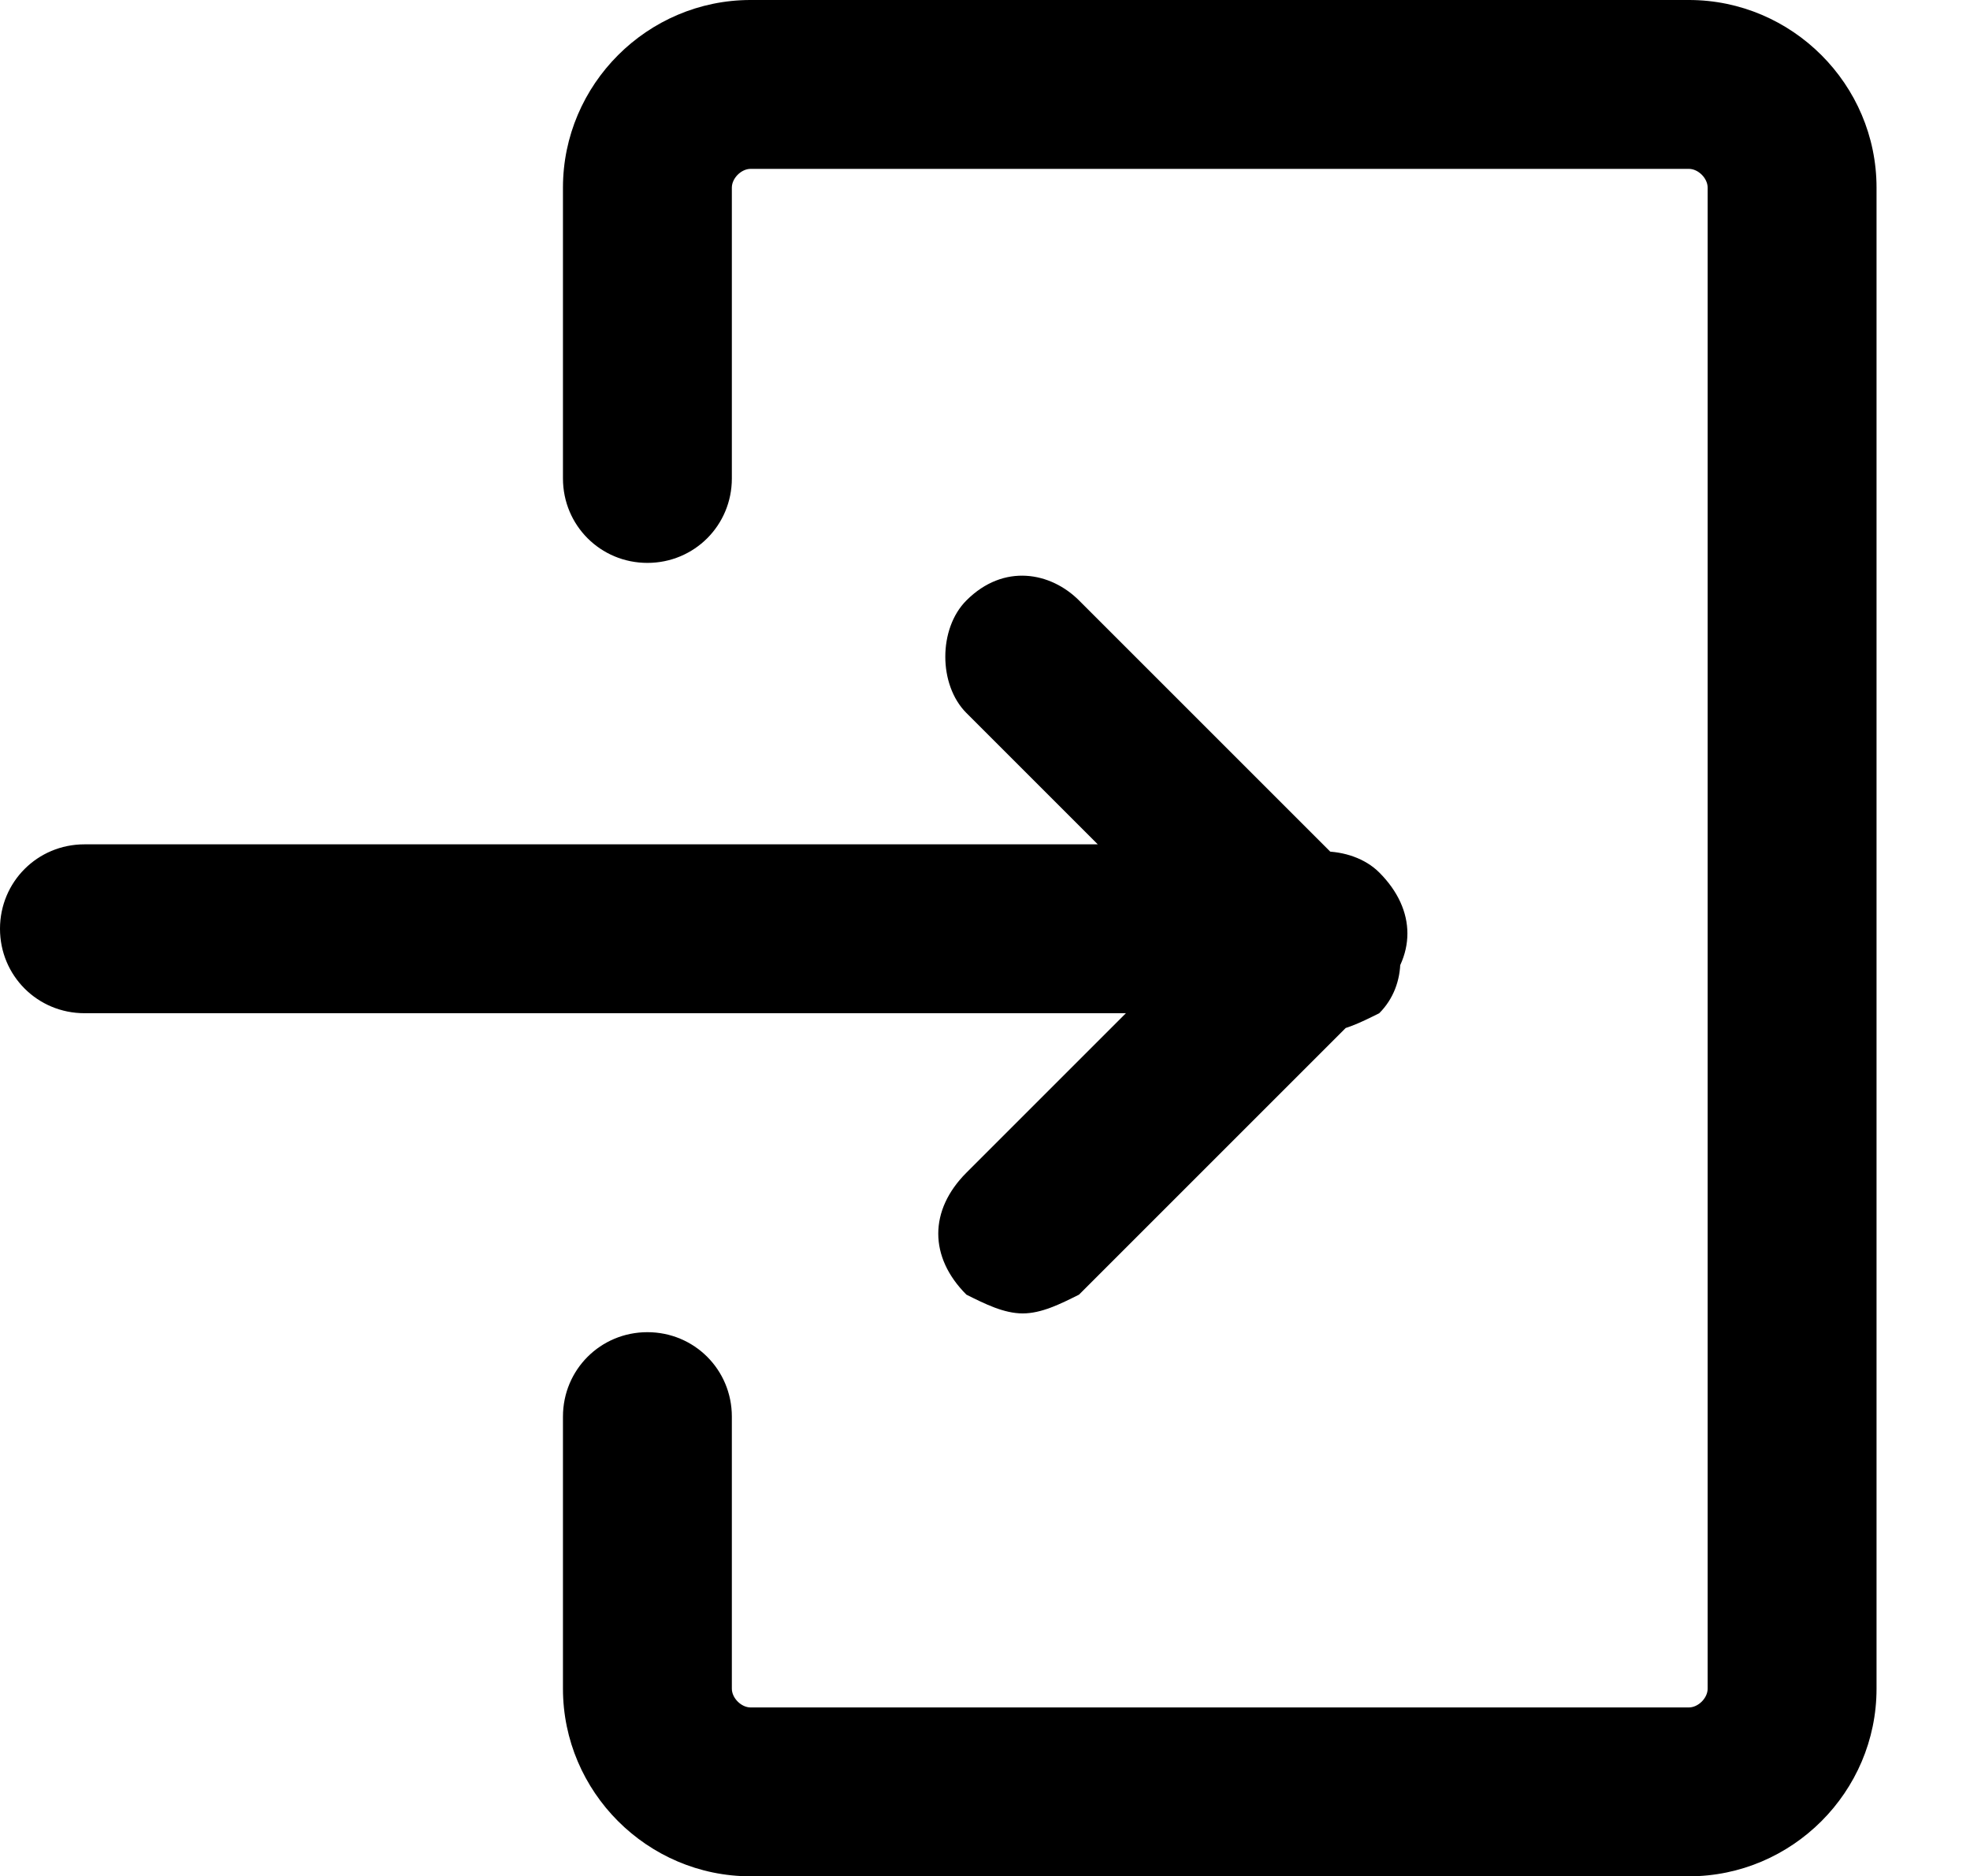 <?xml version="1.0" encoding="utf-8"?>
<!-- Generated by IcoMoon.io -->
<!DOCTYPE svg PUBLIC "-//W3C//DTD SVG 1.1//EN" "http://www.w3.org/Graphics/SVG/1.1/DTD/svg11.dtd">
<svg version="1.1" xmlns="http://www.w3.org/2000/svg" xmlns:xlink="http://www.w3.org/1999/xlink" width="1075" height="1024" viewBox="0 0 1075 1024">
<g id="icomoon-ignore">
</g>
<path d="M409.6 25.6h512c40.96 0 76.8 35.84 76.8 76.8v819.2c0 40.96-35.84 76.8-76.8 76.8h-512c-40.96 0-76.8-35.84-76.8-76.8v-148.48c0-10.24 10.24-20.48 20.48-20.48s20.48 10.24 20.48 20.48v148.48c0 20.48 15.36 35.84 35.84 35.84h512c20.48 0 35.84-15.36 35.84-35.84v-819.2c0-20.48-15.36-35.84-35.84-35.84h-512c-20.48 0-35.84 15.36-35.84 35.84v158.72c0 10.24-10.24 20.48-20.48 20.48s-20.48-10.24-20.48-20.48v-158.72c0-40.96 35.84-76.8 76.8-76.8zM921.6 1024h-512c-56.32 0-102.4-46.080-102.4-102.4v-148.48c0-25.6 20.48-46.080 46.080-46.080s46.080 20.48 46.080 46.080v148.48c0 5.12 5.12 10.24 10.24 10.24h512c5.12 0 10.24-5.12 10.24-10.24v-819.2c0-5.12-5.12-10.24-10.24-10.24h-512c-5.12 0-10.24 5.12-10.24 10.24v158.72c0 25.6-20.48 46.080-46.080 46.080s-46.080-20.48-46.080-46.080v-158.72c0-56.32 46.080-102.4 102.4-102.4h512c56.32 0 102.4 46.080 102.4 102.4v819.2c0 56.32-46.080 102.4-102.4 102.4zM46.080 486.4h619.52c10.24 0 20.48 10.24 20.48 20.48s-10.24 20.48-20.48 20.48h-619.52c-10.24 0-20.48-10.24-20.48-20.48s10.24-20.48 20.48-20.48zM665.6 552.96h-619.52c-25.6 0-46.080-20.48-46.080-46.080s20.48-46.080 46.080-46.080h619.52c25.6 0 46.080 20.48 46.080 46.080s-20.48 46.080-46.080 46.080zM721.92 486.4c5.12 0 10.24 0 15.36 5.12s5.12 20.48 0 25.6l-163.84 163.84c-10.24 5.12-20.48 5.12-25.6 0-10.24-10.24-10.24-20.48 0-25.6l163.84-163.84c0-5.12 5.12-5.12 10.24-5.12zM558.080 716.8c-10.24 0-20.48-5.12-30.72-10.24-20.48-20.48-20.48-46.080 0-66.56l163.84-163.84c15.36-15.36 46.080-15.36 61.44 0 20.48 20.48 20.48 46.080 0 66.56l-163.84 163.84c-10.24 5.12-20.48 10.24-30.72 10.24zM727.040 512v0c0 0 0 0 0 0zM558.080 332.8c5.12 0 10.24 0 15.36 5.12l163.84 163.84c5.12 10.24 5.12 20.48 0 25.6-10.24 5.12-20.48 5.12-25.6 0l-163.84-163.84c-10.24-5.12-10.24-20.48 0-25.6 0-5.12 5.12-5.12 10.24-5.12zM721.92 563.2c-10.24 0-20.48-5.12-30.72-10.24l-163.84-163.84c-15.36-15.36-15.36-46.080 0-61.44 20.48-20.48 46.080-15.36 61.44 0l163.84 163.84c15.36 20.48 15.36 46.080 0 61.44-10.24 5.12-20.48 10.24-30.72 10.24z"></path>
</svg>
